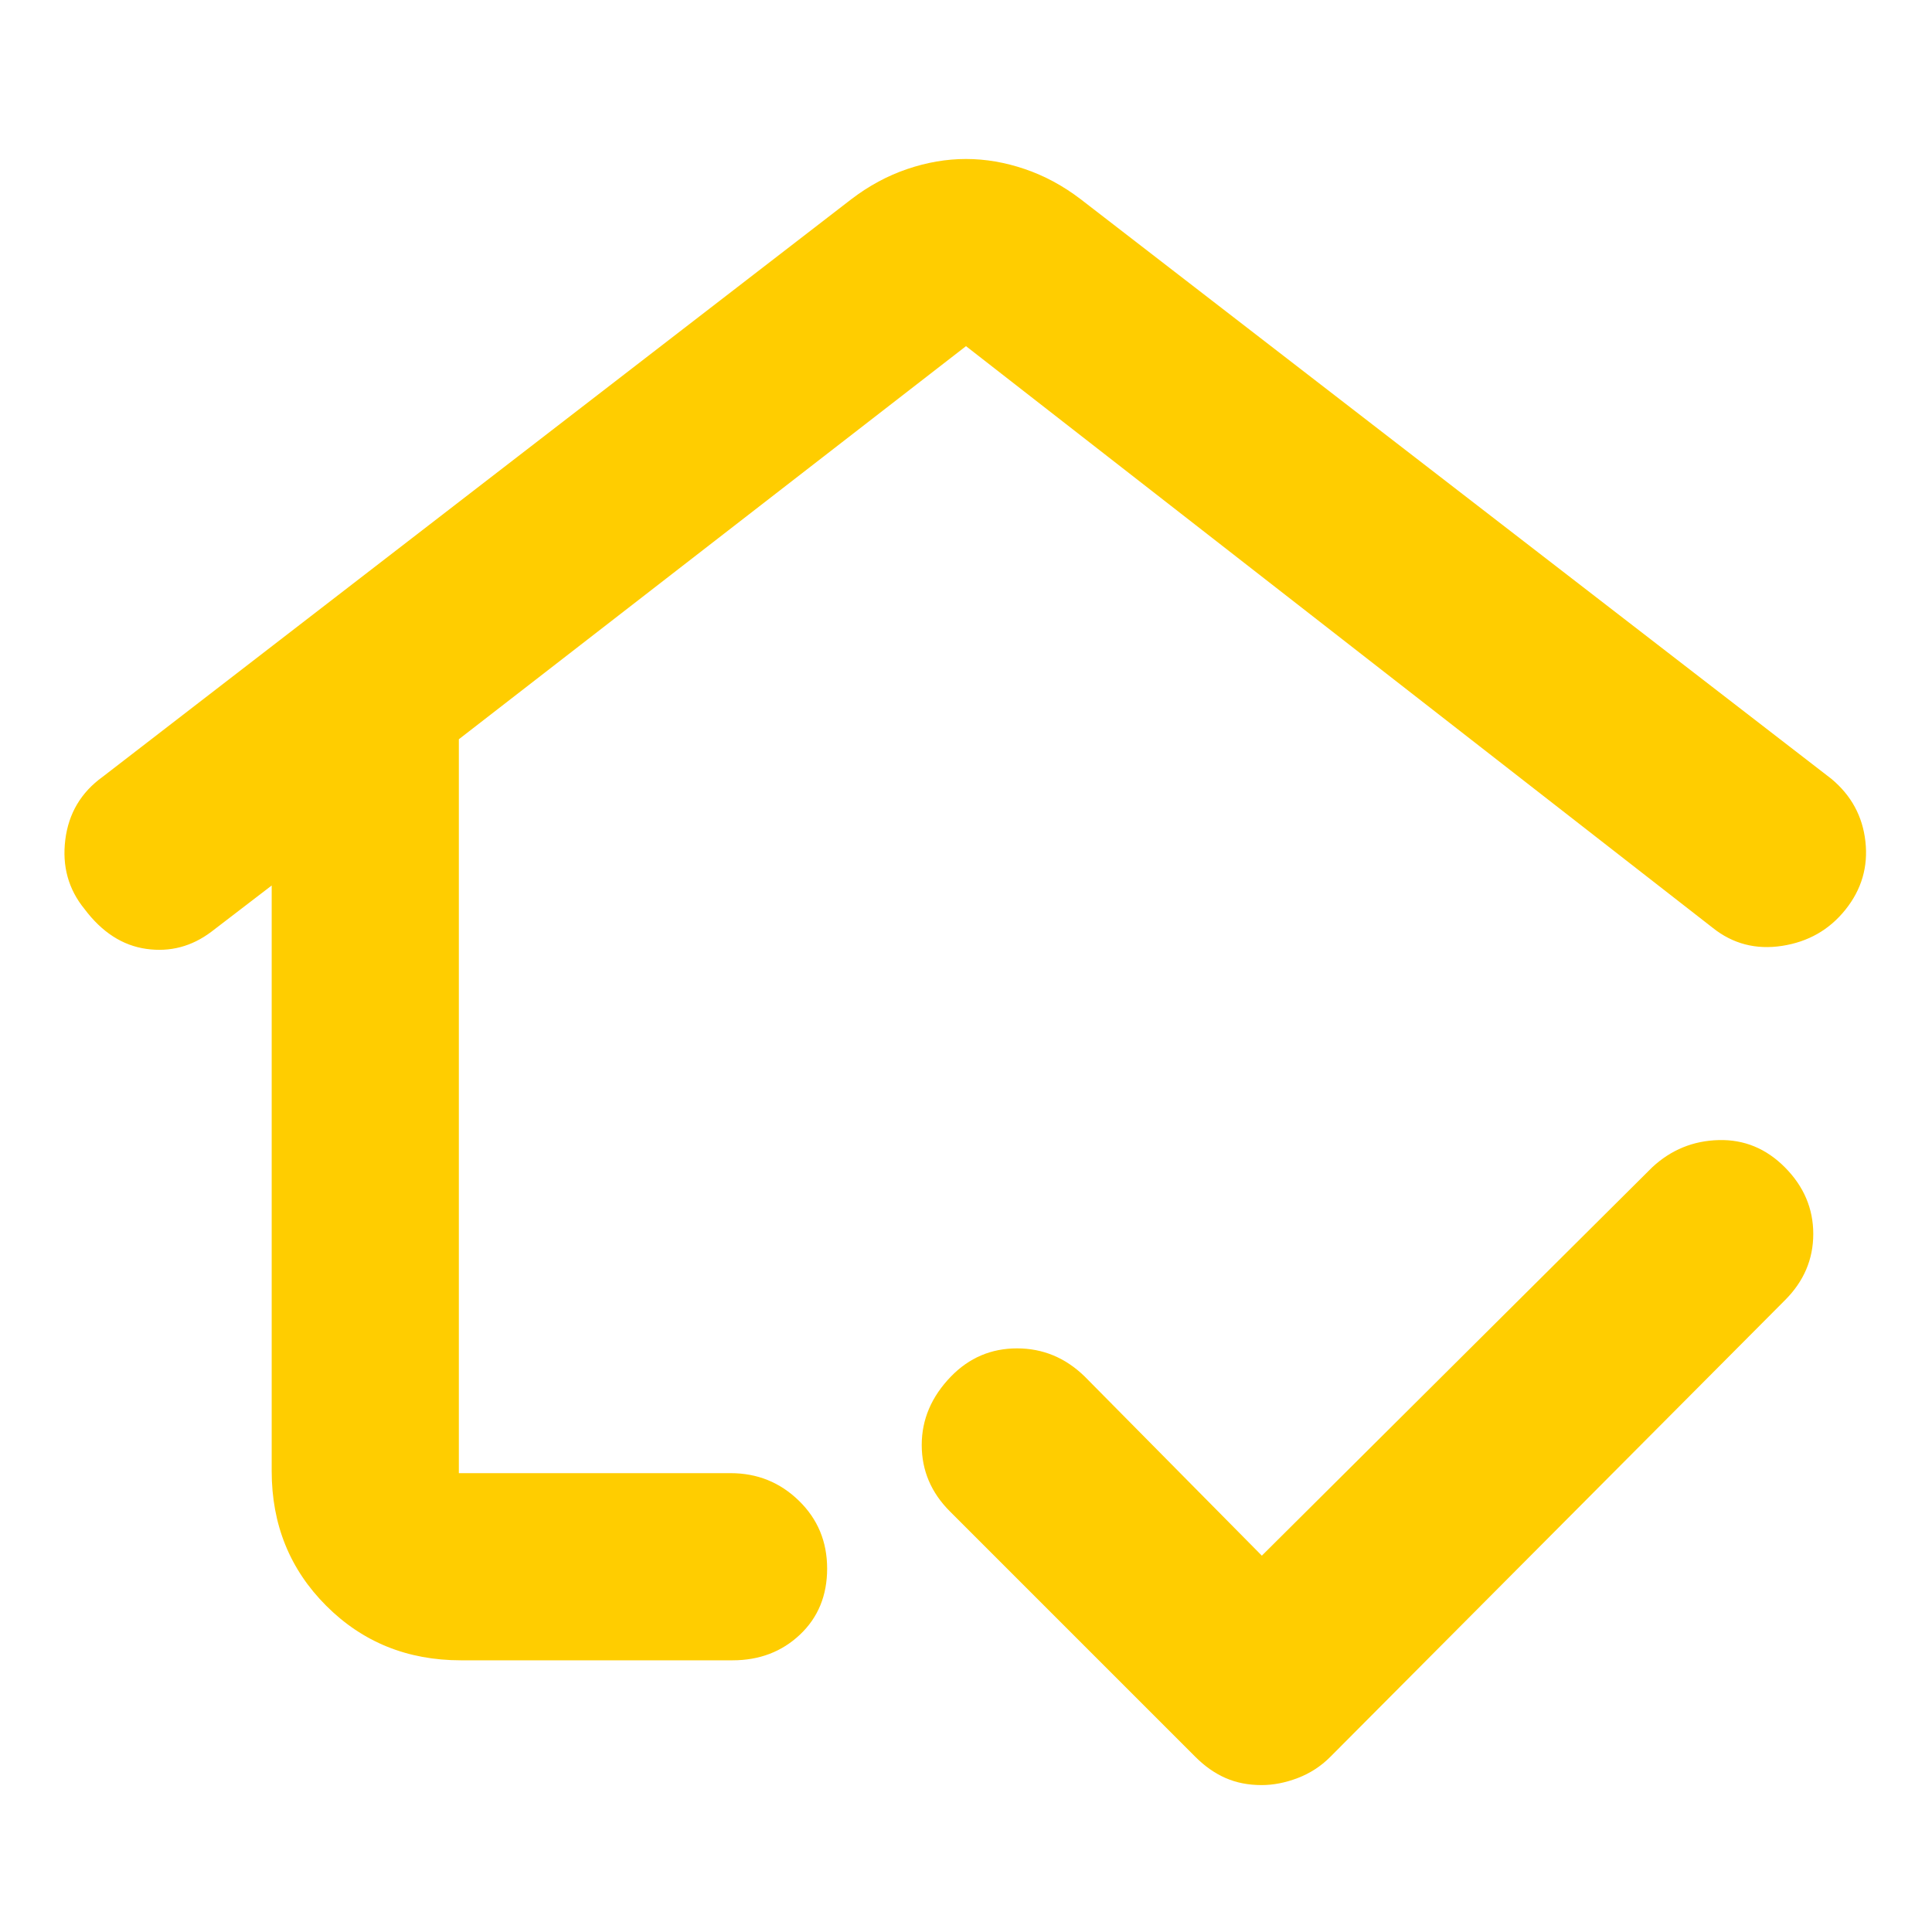 <svg xmlns="http://www.w3.org/2000/svg" height="48" viewBox="0 -960 960 960" width="48"><path fill="rgb(255, 205, 0)" d="M480-509ZM229-135q-39.8 0-66.9-27.1Q135-189.2 135-229v-291l-30 23q-14.61 11-32.3 8.5Q55-491 42-508.3q-12-14.7-9.56-34.39Q34.89-562.38 51-574l372-287q13.08-10 27.79-15 14.71-5 29.21-5t29.21 5q14.71 5 27.79 15l373 288q14.83 12.33 16.92 31.17Q929-523 917-508t-31.5 18q-19.5 3-34.5-9L480-788 228-592.67V-228h135q19.9 0 33.95 13.68Q411-200.65 411-180.58t-13.51 32.83Q383.98-135 364-135H229Zm397.87 62Q617-73 609-76.5 601-80 594-87L472-209q-14-14-14-33t14.5-34q13.59-14 32.86-14 19.28 0 33.64 14l88 89 194-193q14-13 33-13.5t33 13.64q14 14.15 14 33Q901-328 887-314L661-87q-7 7-16.18 10.5T626.87-73Z"/></svg>